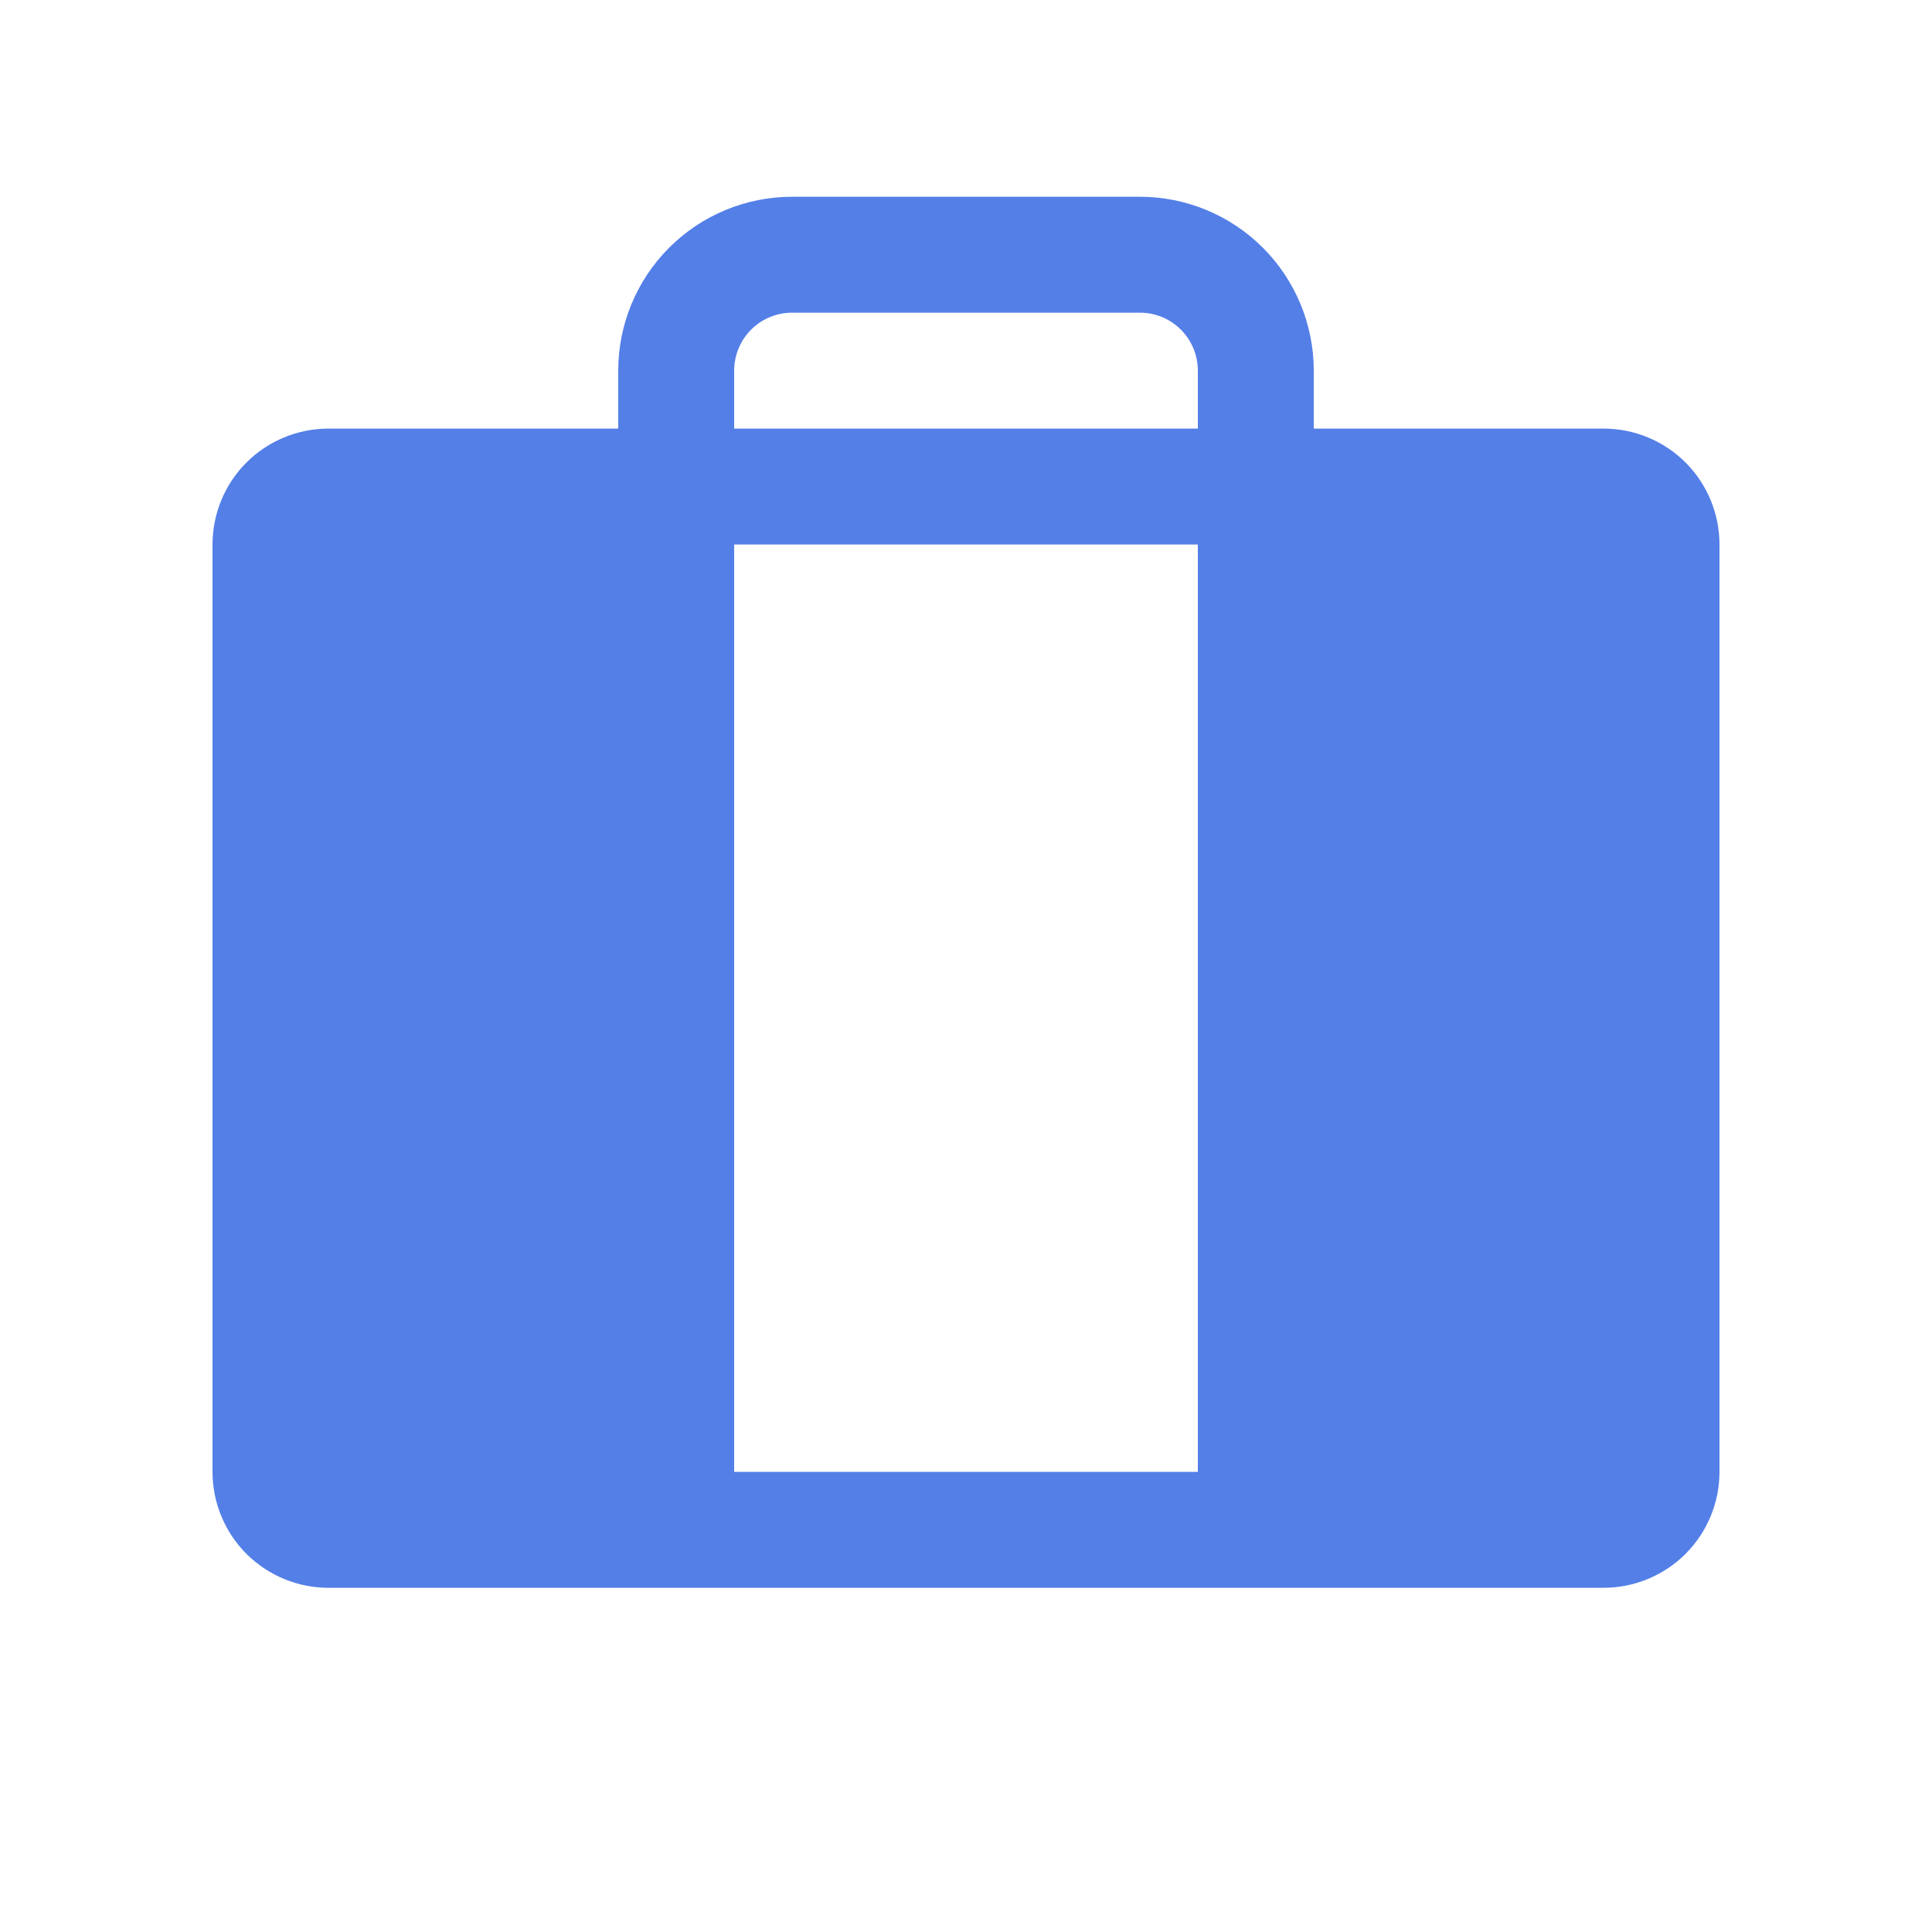 <svg width="25" height="25" viewBox="0 0 25 25" fill="none" xmlns="http://www.w3.org/2000/svg">
<path d="M20.75 5.546H17V4.796C17 4.199 16.763 3.627 16.341 3.205C15.919 2.783 15.347 2.546 14.75 2.546H10.25C9.653 2.546 9.081 2.783 8.659 3.205C8.237 3.627 8 4.199 8 4.796V5.546H4.25C3.852 5.546 3.471 5.704 3.189 5.985C2.908 6.266 2.75 6.648 2.75 7.046V19.046C2.75 19.444 2.908 19.825 3.189 20.107C3.471 20.388 3.852 20.546 4.25 20.546H20.75C21.148 20.546 21.529 20.388 21.811 20.107C22.092 19.825 22.25 19.444 22.25 19.046V7.046C22.25 6.648 22.092 6.266 21.811 5.985C21.529 5.704 21.148 5.546 20.75 5.546ZM9.5 7.046H15.5V19.046H9.5V7.046ZM9.5 4.796C9.5 4.597 9.579 4.406 9.72 4.265C9.86 4.125 10.051 4.046 10.25 4.046H14.75C14.949 4.046 15.14 4.125 15.28 4.265C15.421 4.406 15.5 4.597 15.5 4.796V5.546H9.5V4.796Z" fill="#537FE7"/>
</svg>
